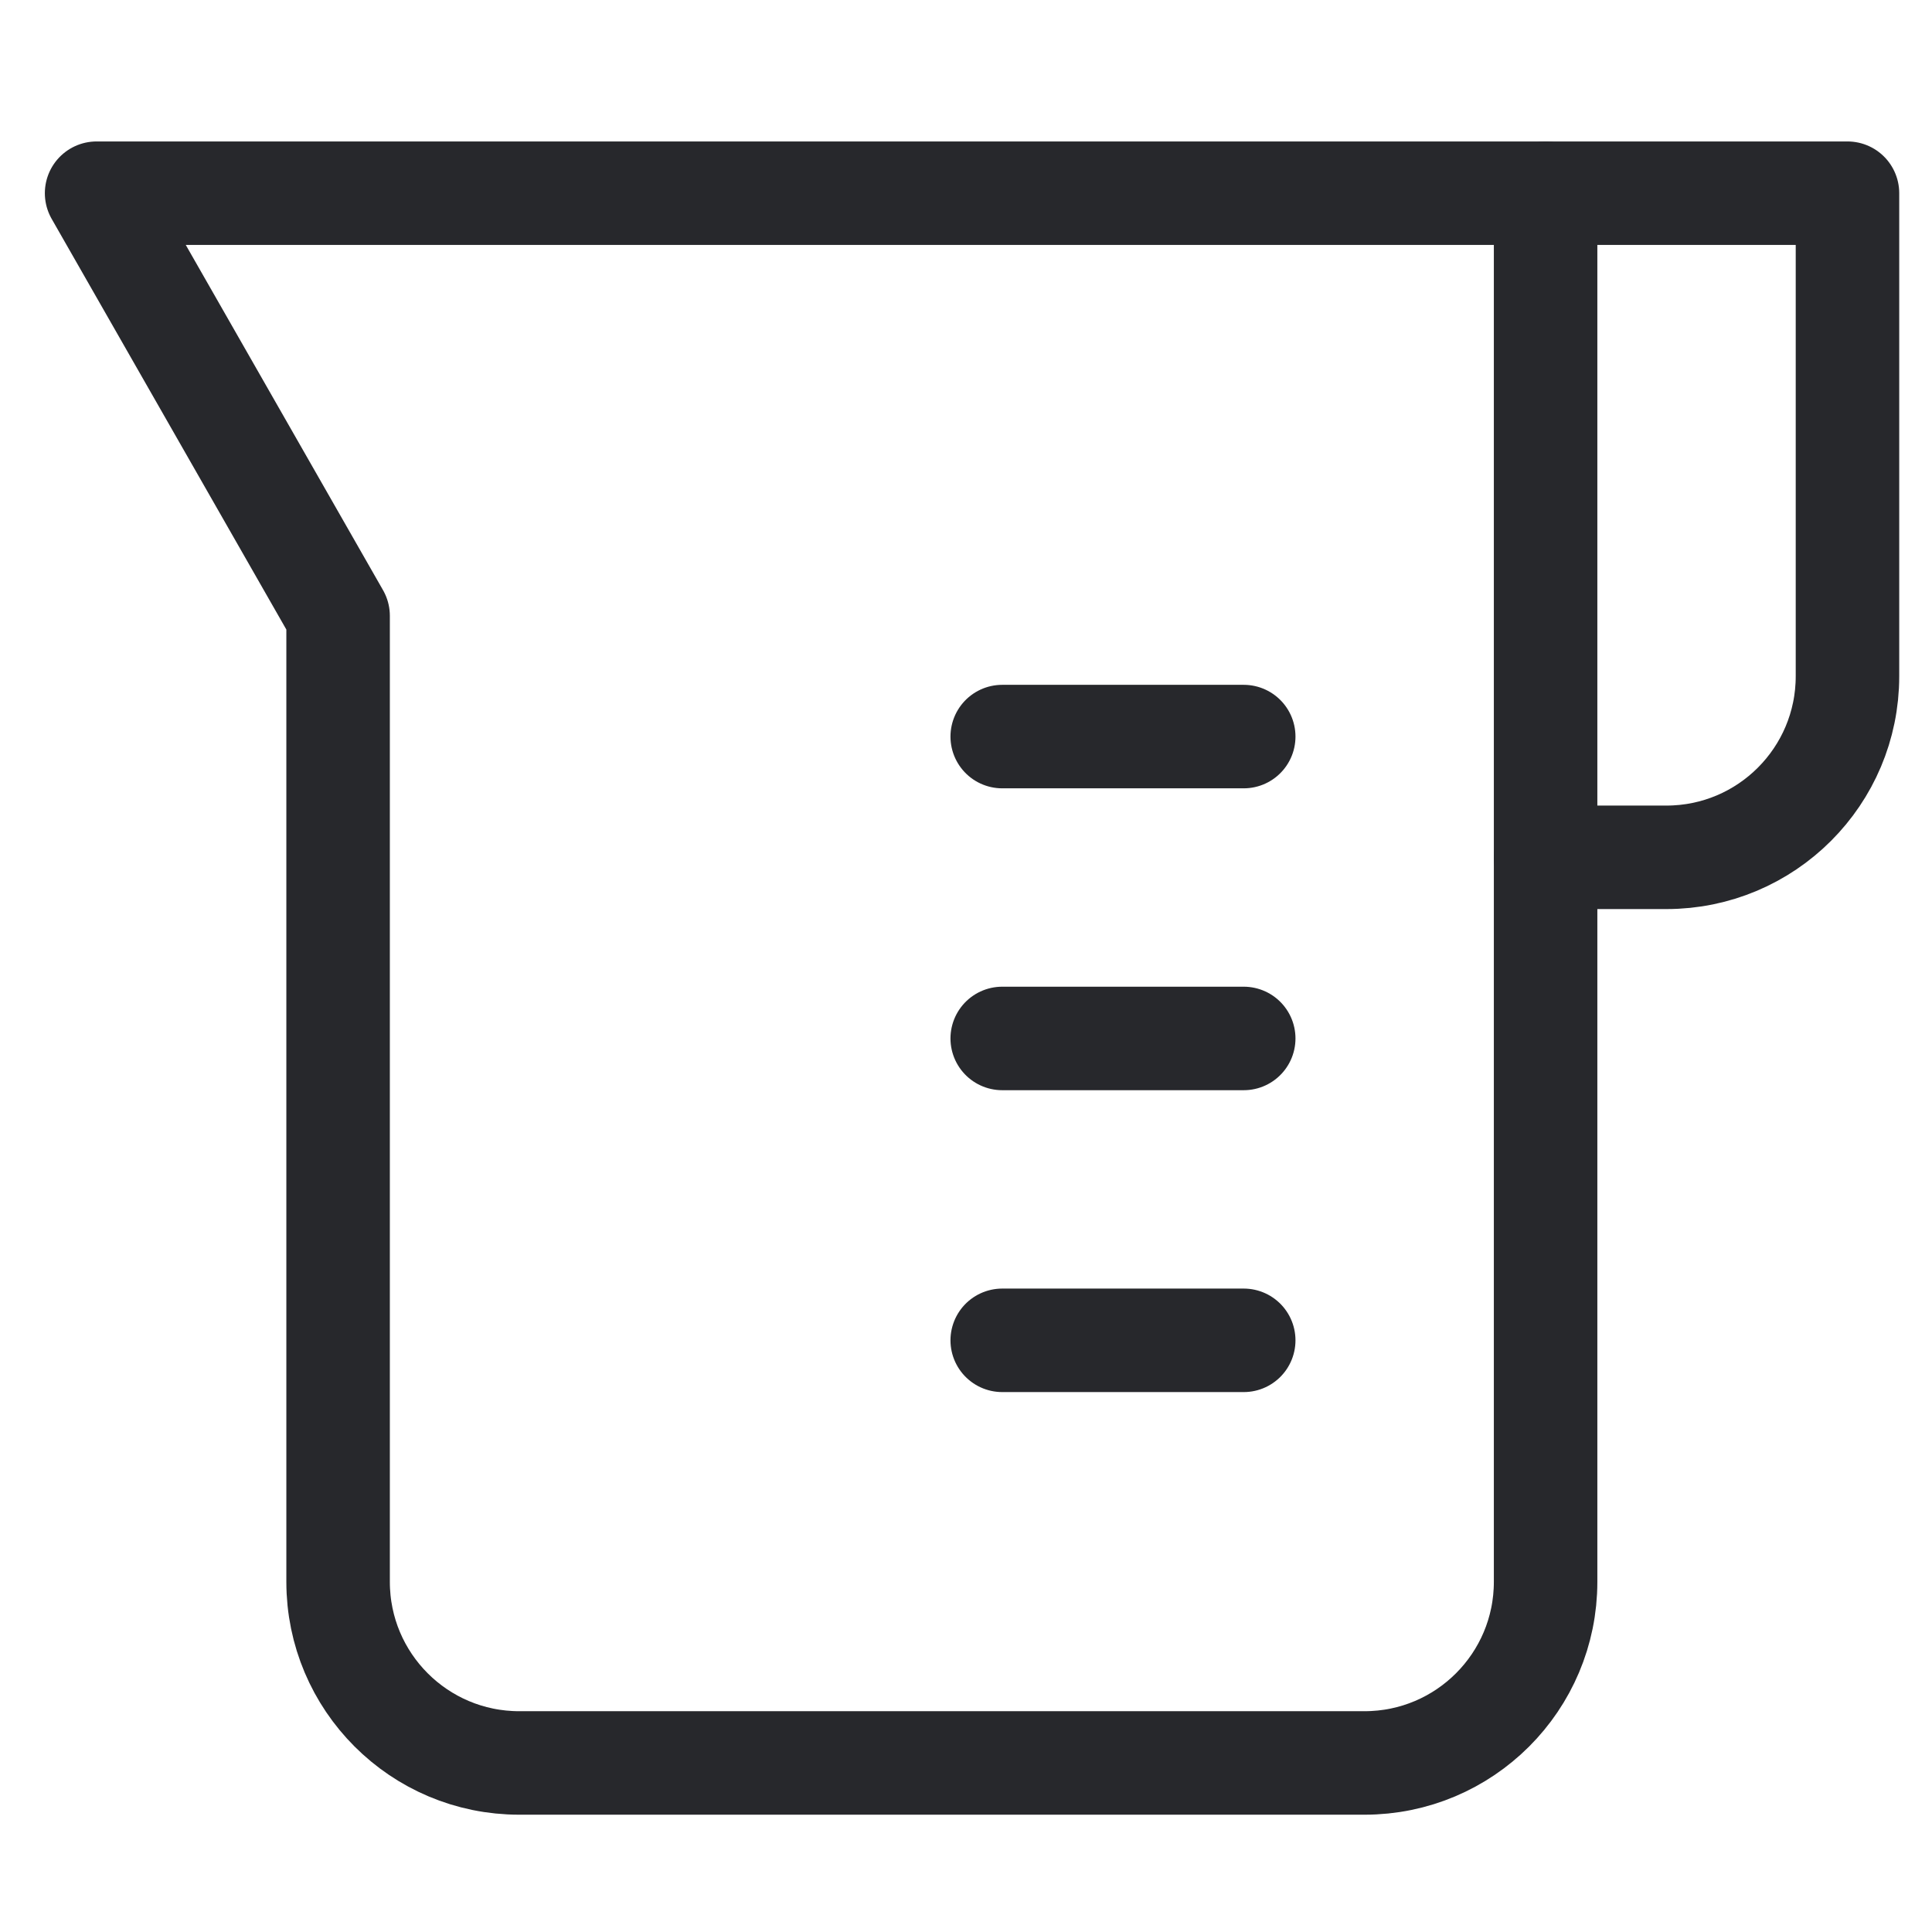 <svg width="28" height="28" viewBox="0 0 28 28" fill="none" xmlns="http://www.w3.org/2000/svg">
<path d="M19.775 25.55H7.525C6.075 25.55 4.9 24.375 4.9 22.925V8.925L1.4 2.8H22.4V22.925C22.4 24.375 21.225 25.55 19.775 25.55Z" stroke="#27282C" stroke-width="1.5" stroke-miterlimit="10" stroke-linecap="round" stroke-linejoin="round"/>
<path d="M14.525 10.675H18.025" stroke="#27282C" stroke-width="1.5" stroke-miterlimit="10" stroke-linecap="round" stroke-linejoin="round"/>
<path d="M14.525 15.05H18.025" stroke="#27282C" stroke-width="1.5" stroke-miterlimit="10" stroke-linecap="round" stroke-linejoin="round"/>
<path d="M14.525 19.425H18.025" stroke="#27282C" stroke-width="1.5" stroke-miterlimit="10" stroke-linecap="round" stroke-linejoin="round"/>
<path d="M22.4 12.425H24.15C25.6 12.425 26.775 11.25 26.775 9.8V2.8H22.4" stroke="#27282C" stroke-width="1.5" stroke-miterlimit="10" stroke-linecap="round" stroke-linejoin="round"/>
</svg>
